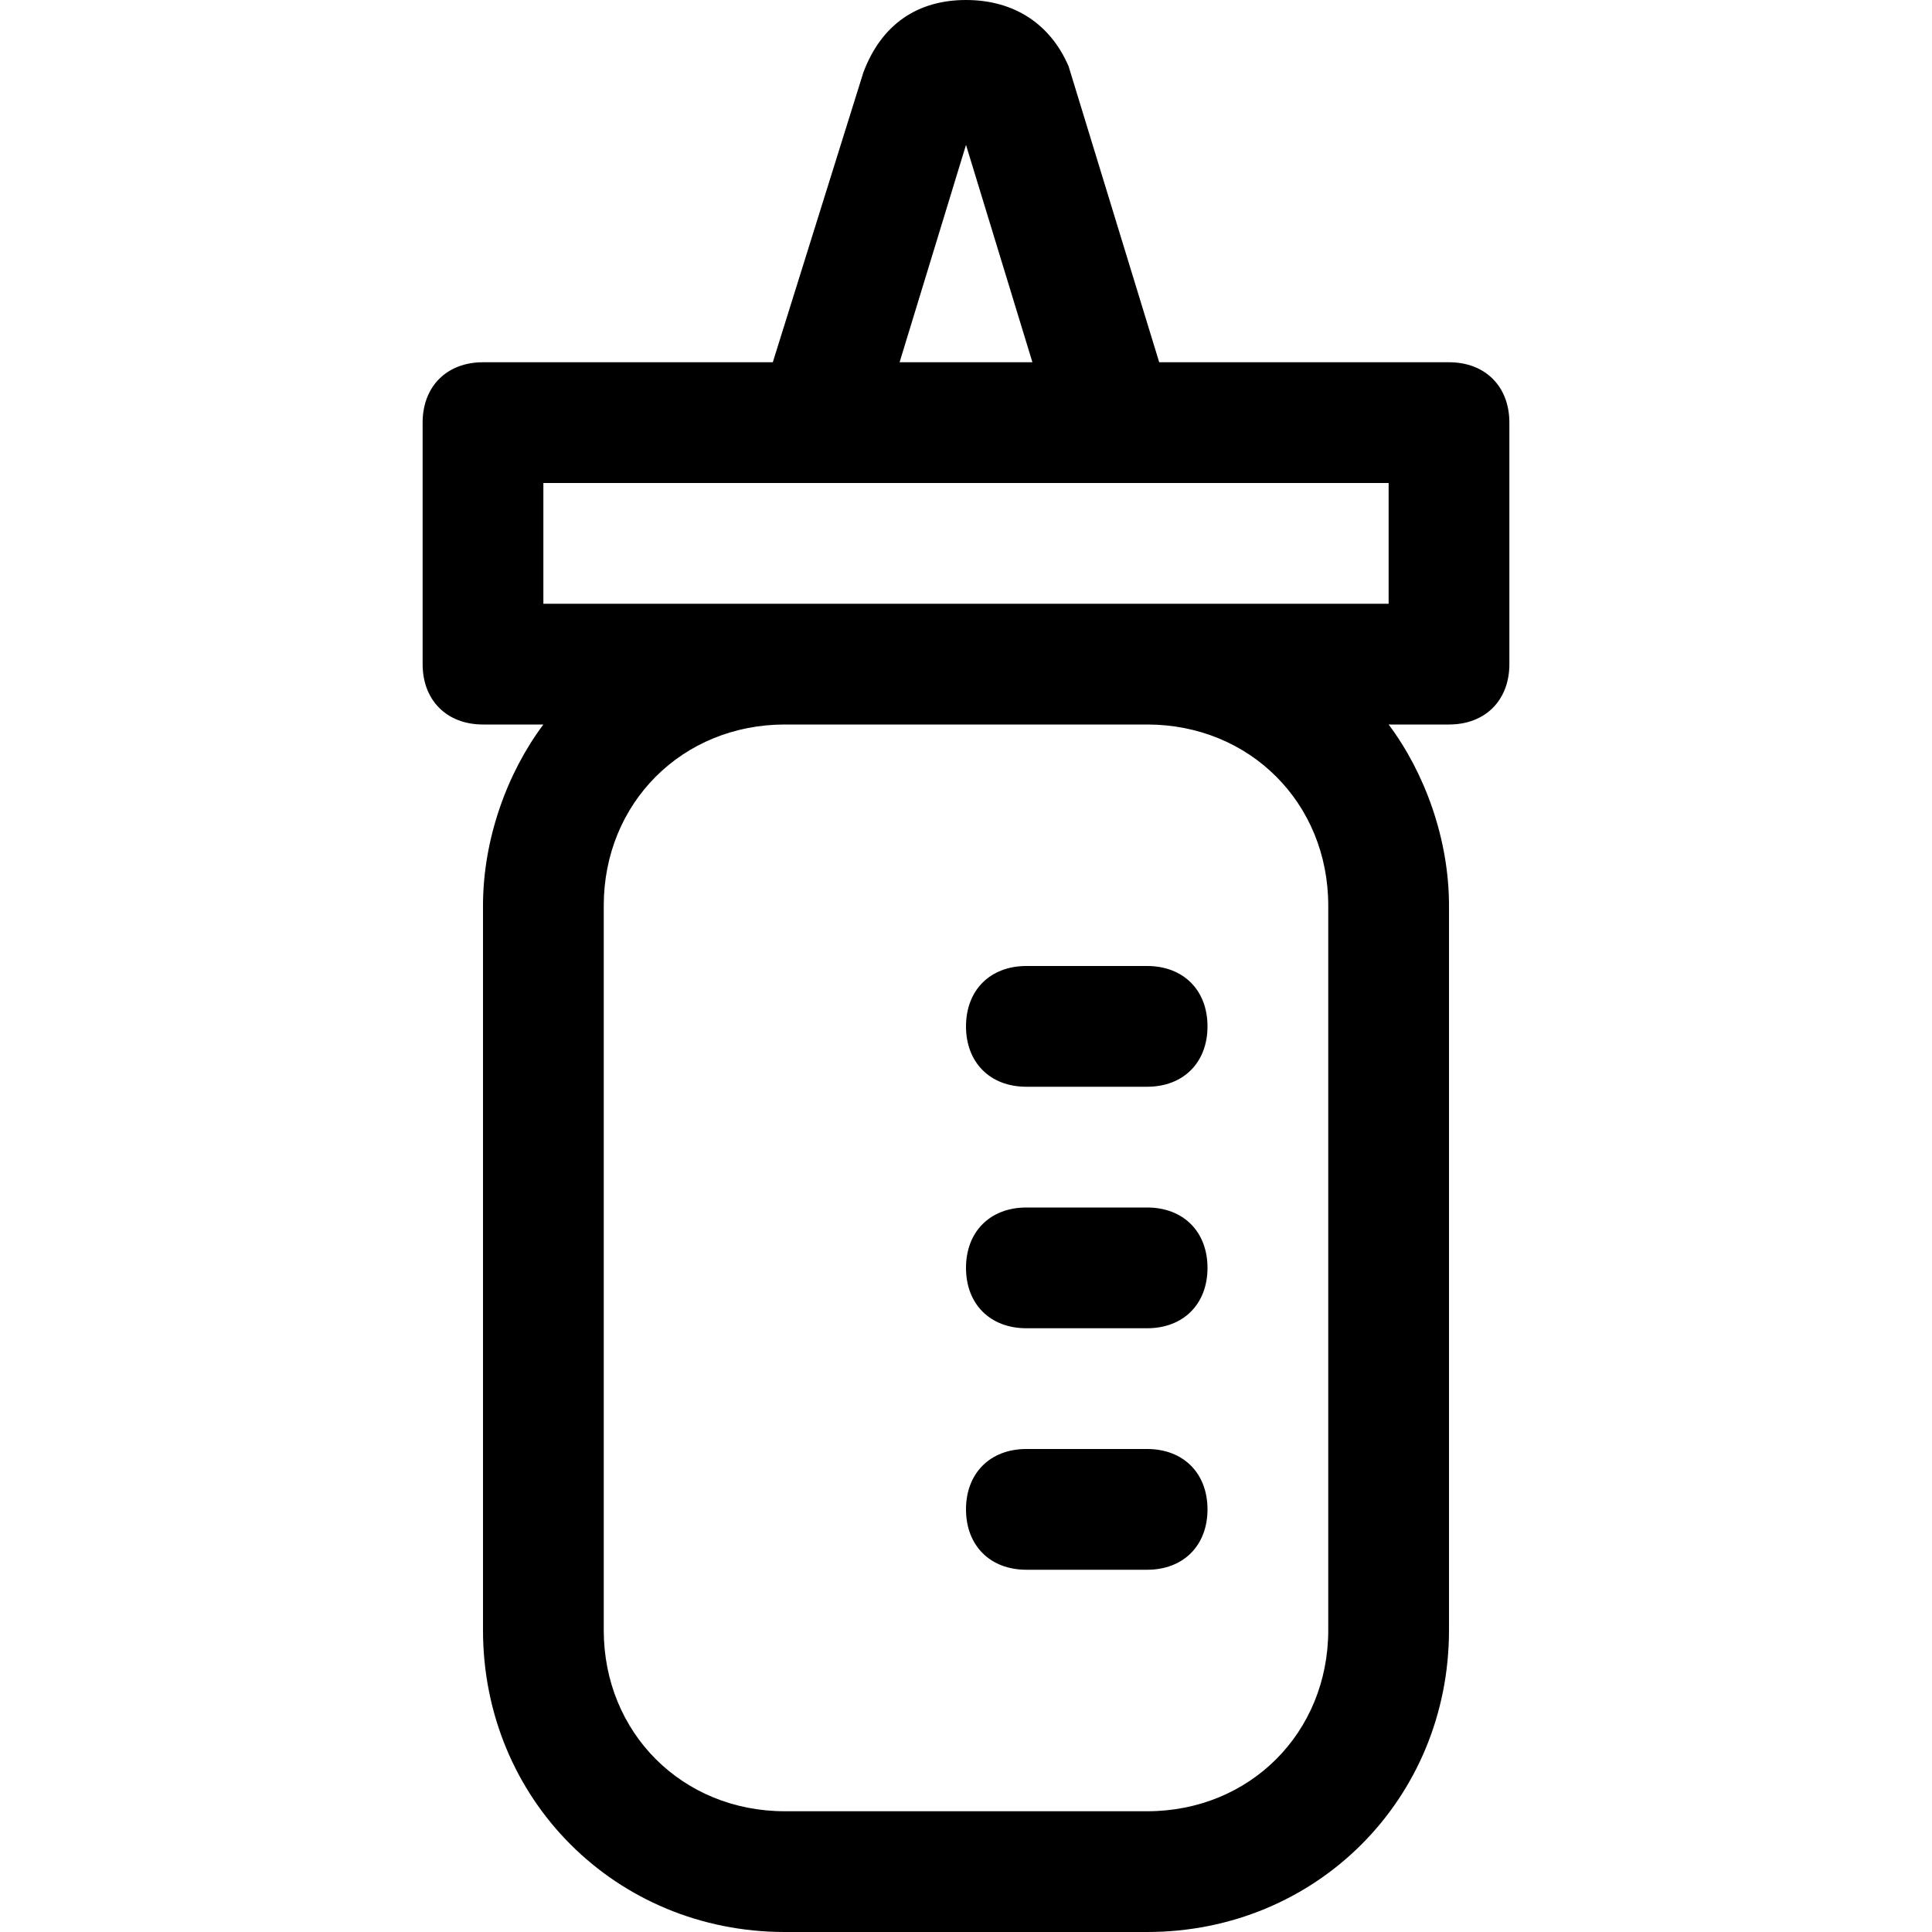 <?xml version="1.0" encoding="utf-8"?>
<!-- Generator: Adobe Illustrator 19.0.1, SVG Export Plug-In . SVG Version: 6.00 Build 0)  -->
<!DOCTYPE svg PUBLIC "-//W3C//DTD SVG 1.1//EN" "http://www.w3.org/Graphics/SVG/1.1/DTD/svg11.dtd">
<svg version="1.1" id="Layer_1" xmlns="http://www.w3.org/2000/svg" xmlns:xlink="http://www.w3.org/1999/xlink" x="0px" y="0px"
	 width="32px" height="32px" viewBox="0 0 32 32" enable-background="new 0 0 32 32" xml:space="preserve">
<path d="M17,18h2c0.6,0,1-0.4,1-1s-0.4-1-1-1h-2c-0.6,0-1,0.4-1,1S16.4,18,17,18z"/>
<path d="M17,22h2c0.6,0,1-0.4,1-1s-0.4-1-1-1h-2c-0.6,0-1,0.4-1,1S16.4,22,17,22z"/>
<path d="M17,26h2c0.6,0,1-0.4,1-1s-0.4-1-1-1h-2c-0.6,0-1,0.4-1,1S16.4,26,17,26z"/>
<path d="M25,11V7c0-0.6-0.4-1-1-1h-4.8l-1.5-4.9C17.4,0.4,16.8,0,16,0s-1.4,0.4-1.7,1.2L12.8,6H8C7.4,6,7,6.4,7,7v4c0,0.6,0.4,1,1,1
	h1c-0.6,0.8-1,1.9-1,3v12c0,2.8,2.2,5,5,5h6c2.8,0,5-2.2,5-5V15c0-1.1-0.4-2.2-1-3h1C24.6,12,25,11.6,25,11z M16,2.4L17.1,6h-2.2
	L16,2.4z M22,15v12c0,1.7-1.3,3-3,3h-6c-1.7,0-3-1.3-3-3V15c0-1.7,1.3-3,3-3h6C20.7,12,22,13.3,22,15z M23,10H9V8h4.5c0,0,0,0,0,0
	s0,0,0,0H23V10z"/>
</svg>
